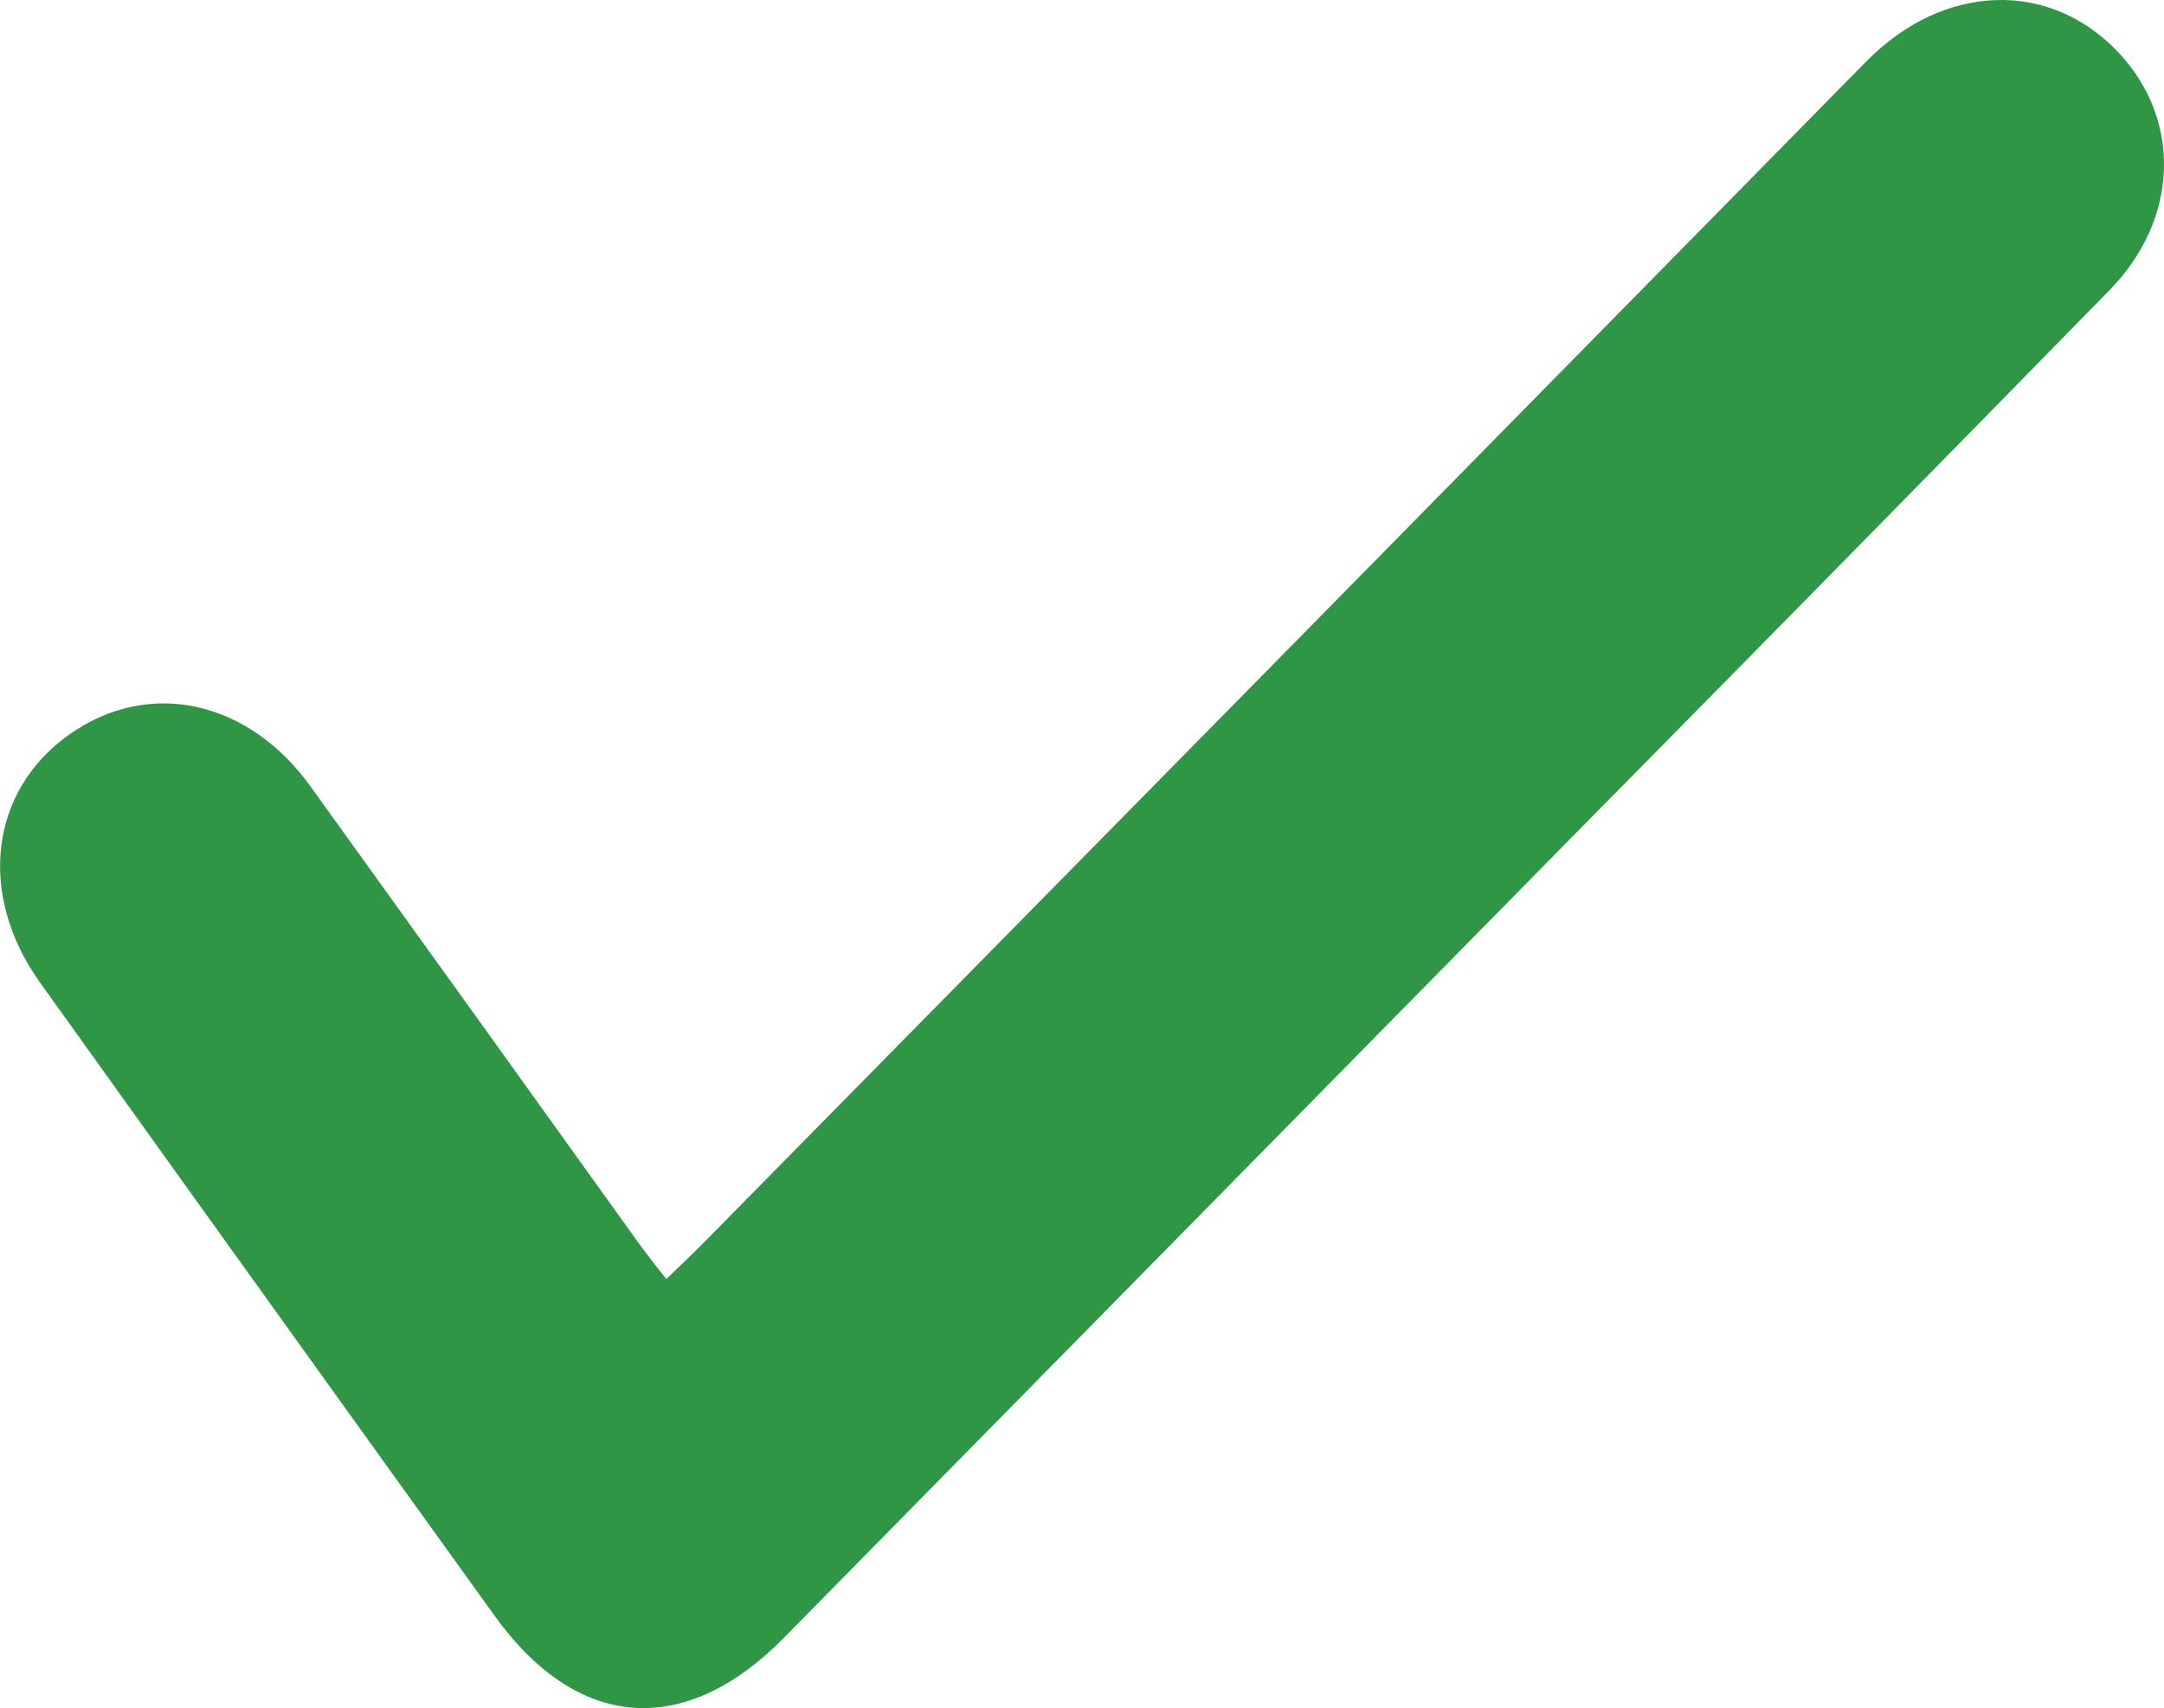 <svg xmlns="http://www.w3.org/2000/svg" viewBox="0 0 189.82 149.81"><defs><style>.cls-1{fill:#2f9646;}</style></defs><title>check</title><g id="Layer_2" data-name="Layer 2"><g id="Layer_1-2" data-name="Layer 1"><path class="cls-1" d="M58.45,112.18c1.27-1.23,2.34-2.23,3.36-3.27q51-51.76,101.9-103.53c6.8-6.9,16.11-7.18,22.14-.75,5.54,5.9,5.29,14.59-.8,20.81Q161.68,49.32,138.2,73.1q-34.71,35.28-69.42,70.53c-8.72,8.87-18.14,8.17-25.4-1.92Q23.43,114,3.52,86.19C-2,78.48-.92,69.37,6.08,64.42s15.73-3,21.16,4.56Q41.66,89,56,109C56.73,110,57.5,111,58.45,112.18Z"/></g></g></svg>